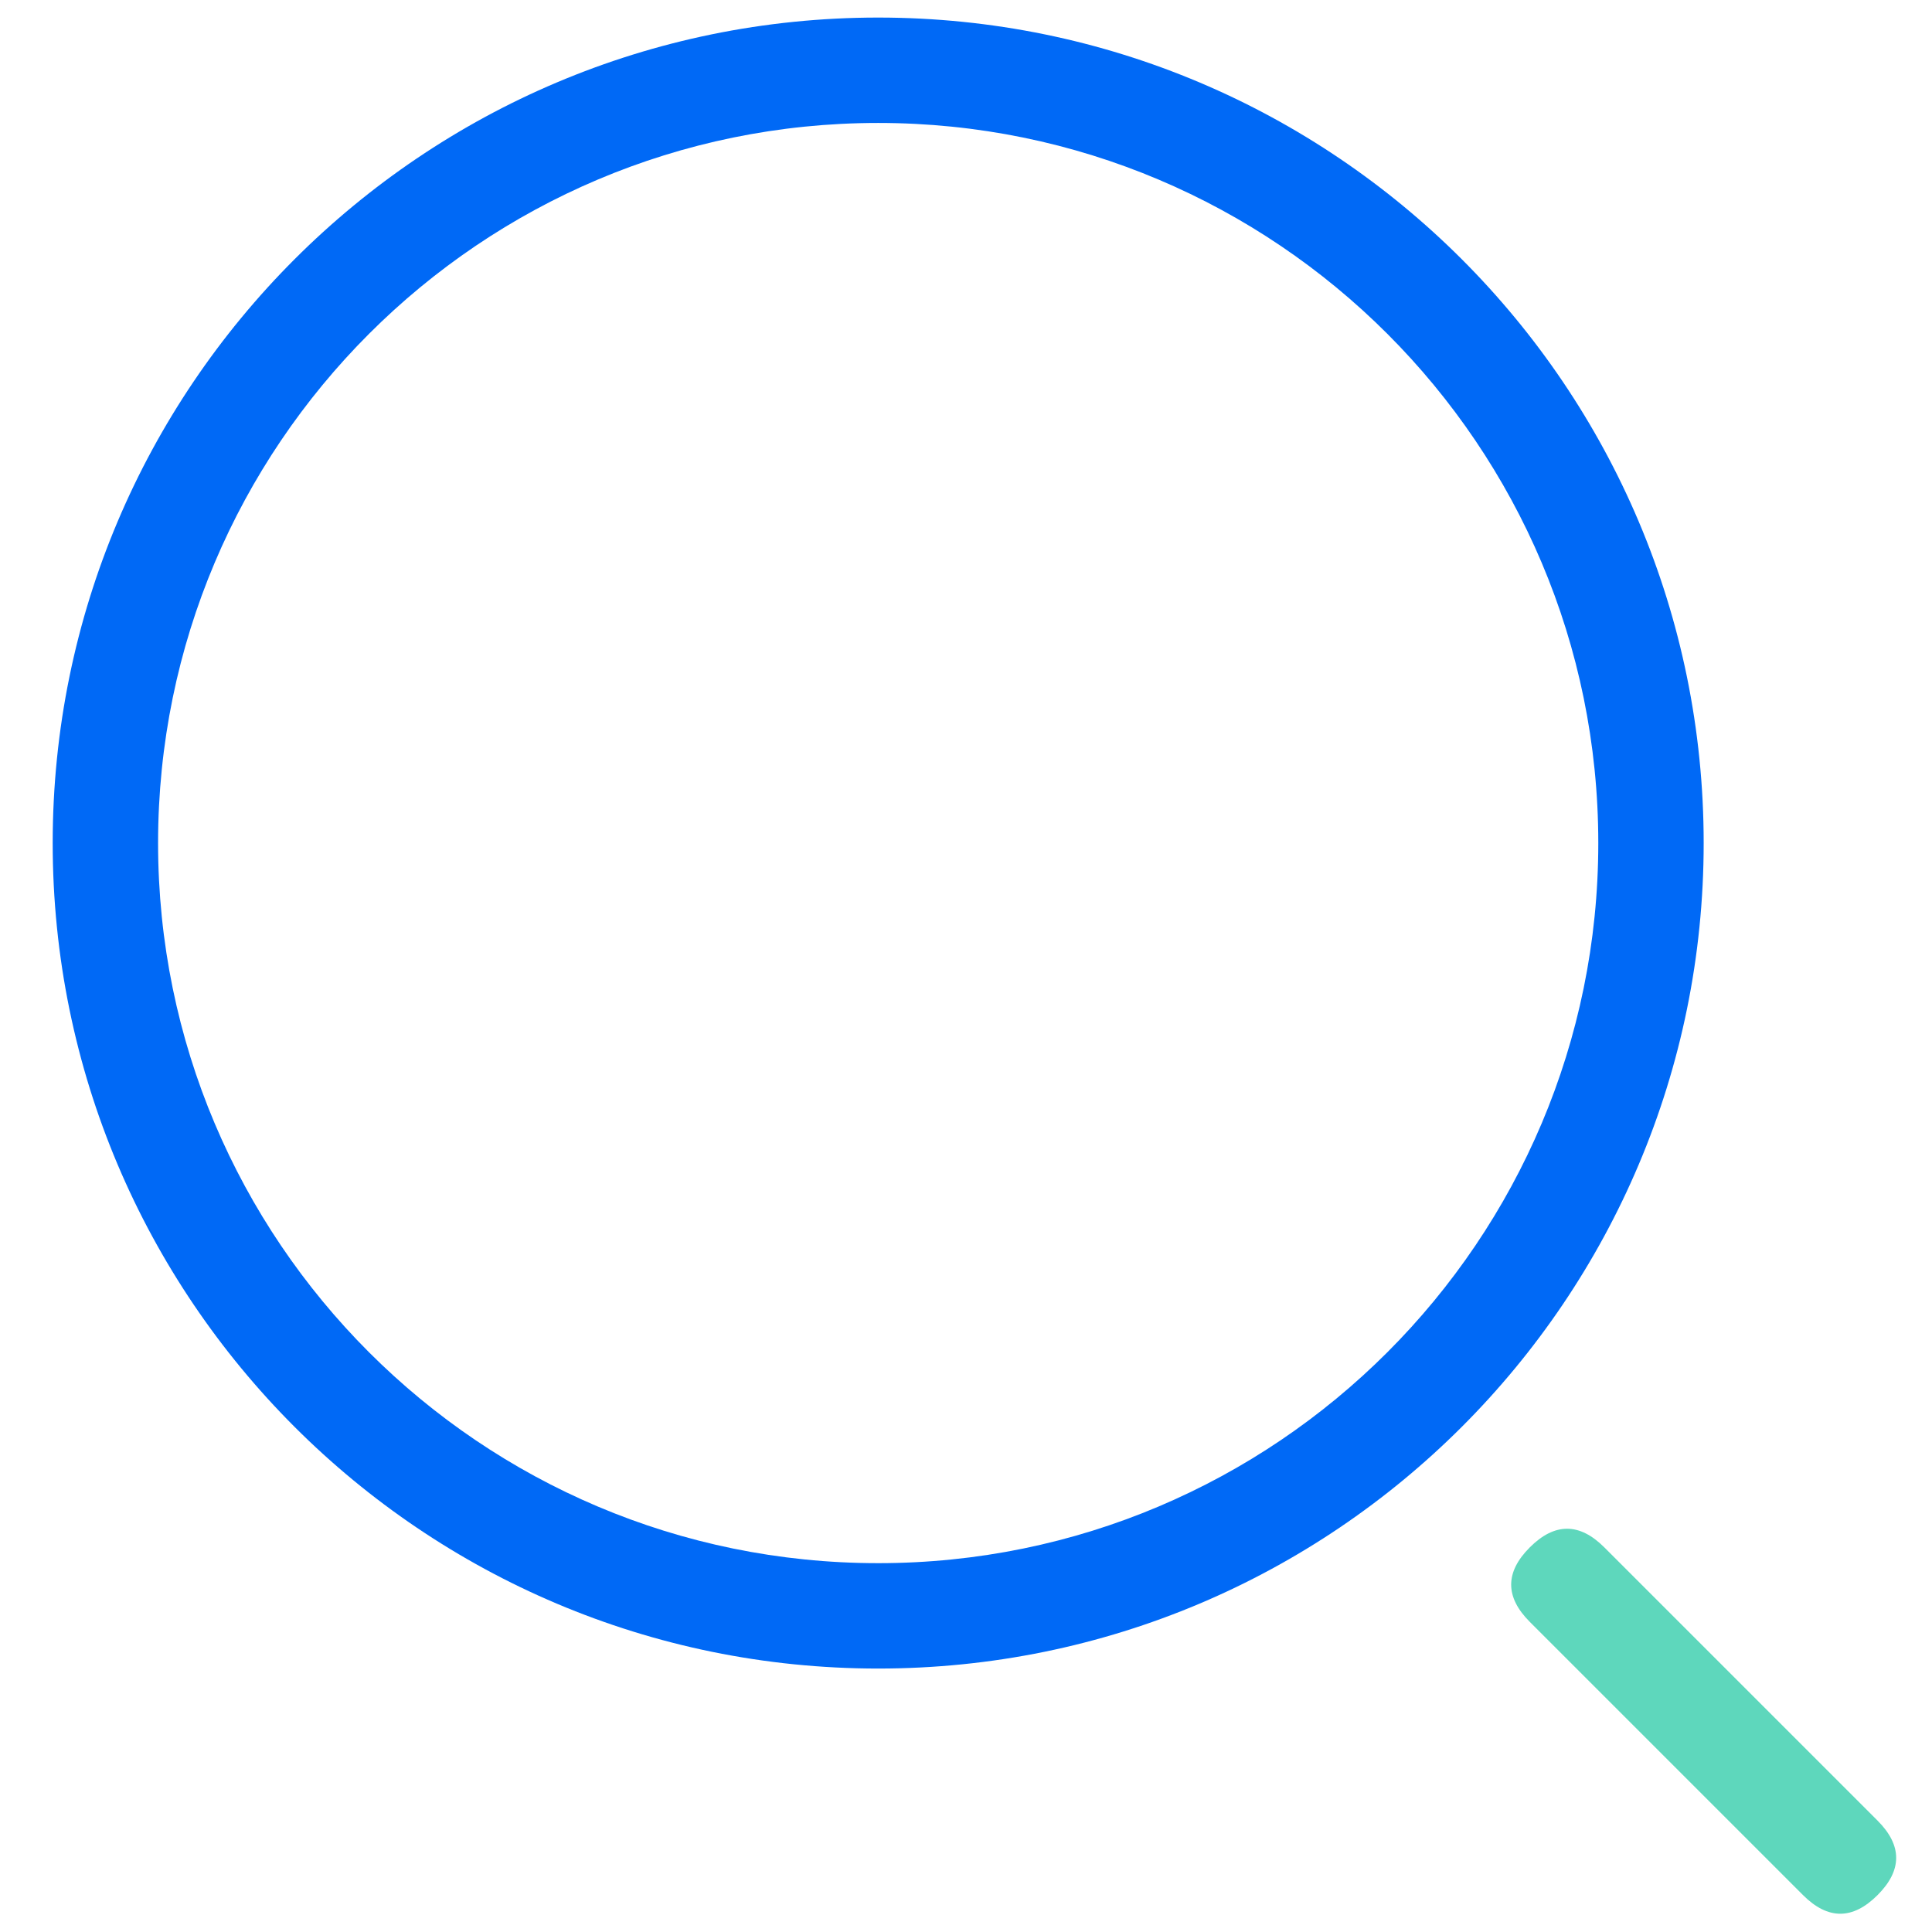 <svg t="1669904344543" class="icon" viewBox="0 0 1024 1024" version="1.1" xmlns="http://www.w3.org/2000/svg" p-id="1500" width="200" height="200"><path d="M465.455 884.364C223.809 884.364 27.927 688.482 27.927 446.836S223.809 9.309 465.455 9.309 902.982 205.191 902.982 446.836 707.1 884.364 465.455 884.364z m0-55.855c210.795 0 381.673-170.878 381.673-381.673S676.25 65.164 465.455 65.164 83.782 236.041 83.782 446.836 254.659 828.509 465.455 828.509z" fill="#0069F6" p-id="1501"></path><path d="M791.079 839.883m19.748-19.748l0 0q19.748-19.748 39.495 0l144.815 144.815q19.748 19.748 0 39.495l0 0q-19.748 19.748-39.495 0l-144.815-144.815q-19.748-19.748 0-39.495Z" fill="#5ED7BC" p-id="1502"></path></svg>